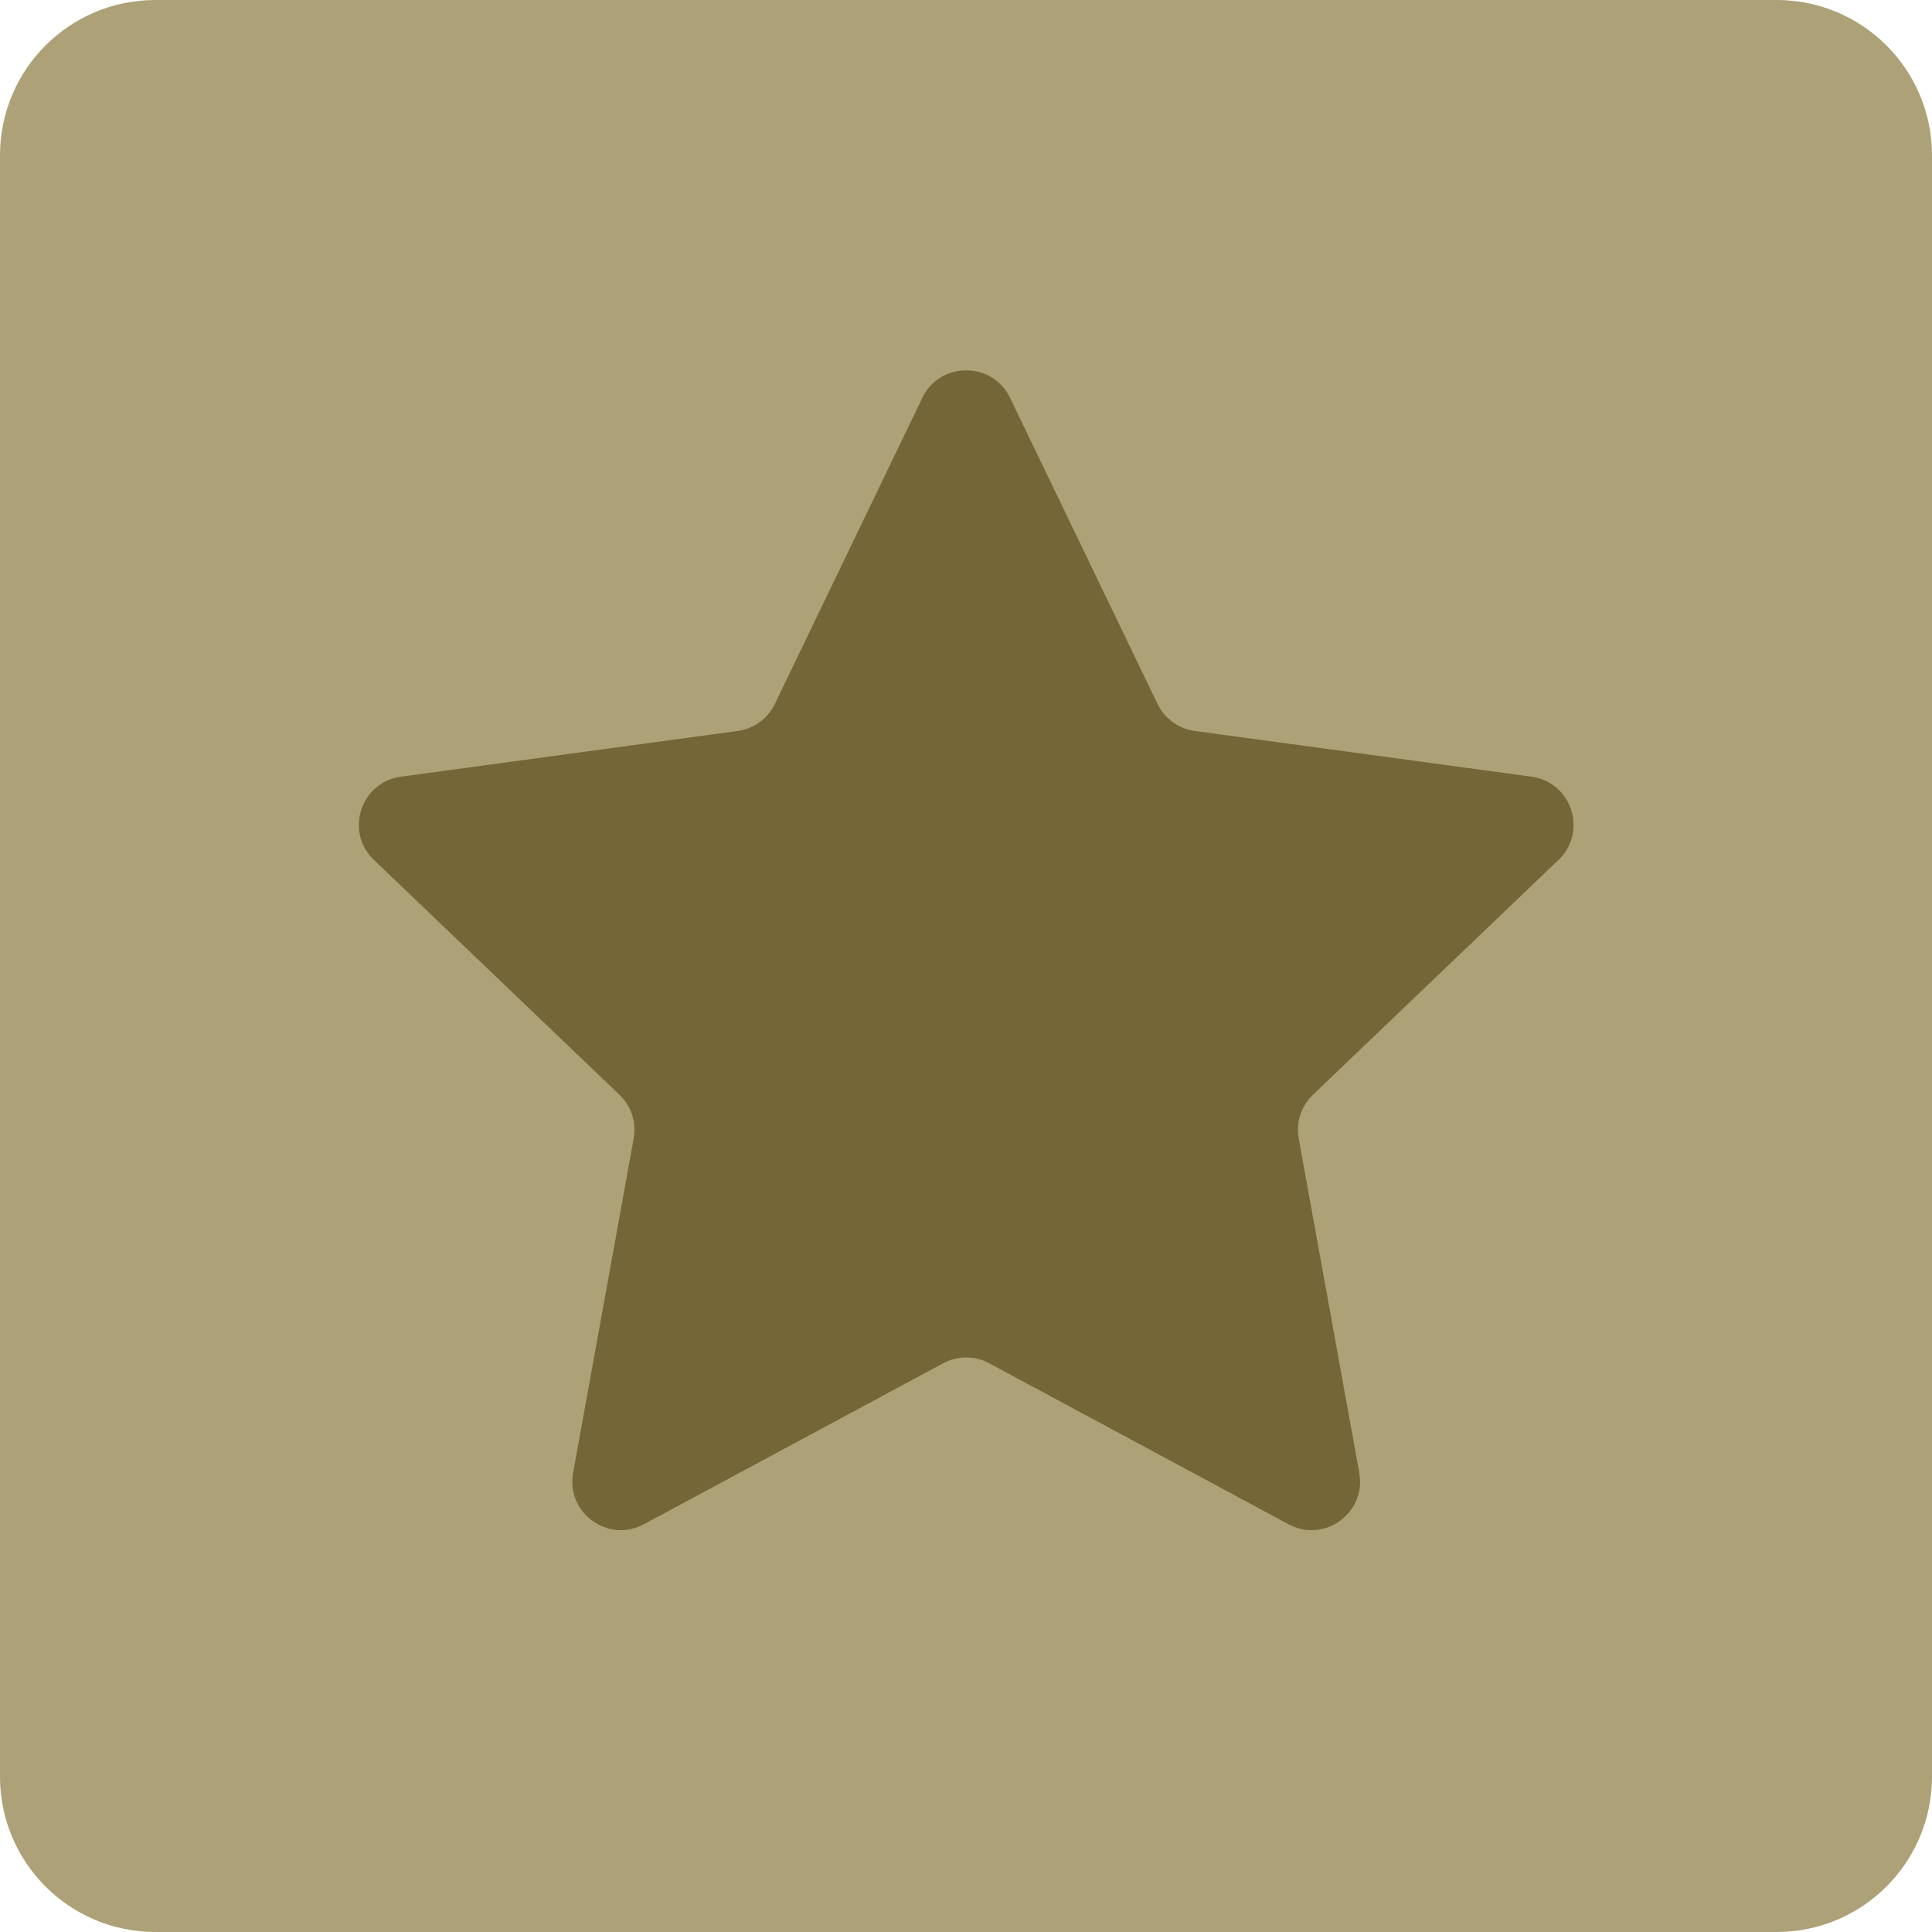 <?xml version="1.0" encoding="UTF-8"?>
<svg id="Tile_x5F_Star" xmlns="http://www.w3.org/2000/svg" viewBox="0 0 199 199">
  <path d="M183,0H16C7.16,0,0,7.16,0,16v167C0,191.84,7.16,199,16,199h167c8.84,0,16-7.16,16-16V16C199,7.16,191.84,0,183,0" style="fill: #ada178;"/>
  <path d="M99.5,38.15c-1.8,0-3.6.94-4.5,2.83l-15.19,31.53c-.73,1.51-2.17,2.56-3.83,2.78l-34.69,4.71c-2.69.37-4.34,2.64-4.33,4.99,0,1.27.49,2.56,1.55,3.58l25.3,24.2c1,.95,1.54,2.26,1.54,3.61,0,.3-.03.59-.08.89l-6.24,34.44c-.06.32-.08.63-.08.93,0,2.81,2.36,4.97,5,4.97.78,0,1.59-.19,2.37-.61l30.83-16.58c.74-.4,1.55-.6,2.37-.6s1.63.2,2.37.6l30.83,16.58c.78.42,1.59.61,2.37.61,2.64,0,5-2.16,5-4.97,0-.3-.03-.62-.08-.93l-6.24-34.44c-.05-.3-.08-.6-.08-.89,0-1.35.55-2.66,1.54-3.61l25.3-24.2c1.06-1.02,1.55-2.31,1.55-3.58,0-2.35-1.64-4.62-4.33-4.99l-34.69-4.71c-1.66-.23-3.1-1.27-3.83-2.78l-15.19-31.53c-.91-1.89-2.71-2.83-4.5-2.83" style="fill: #756638;"/>
</svg>